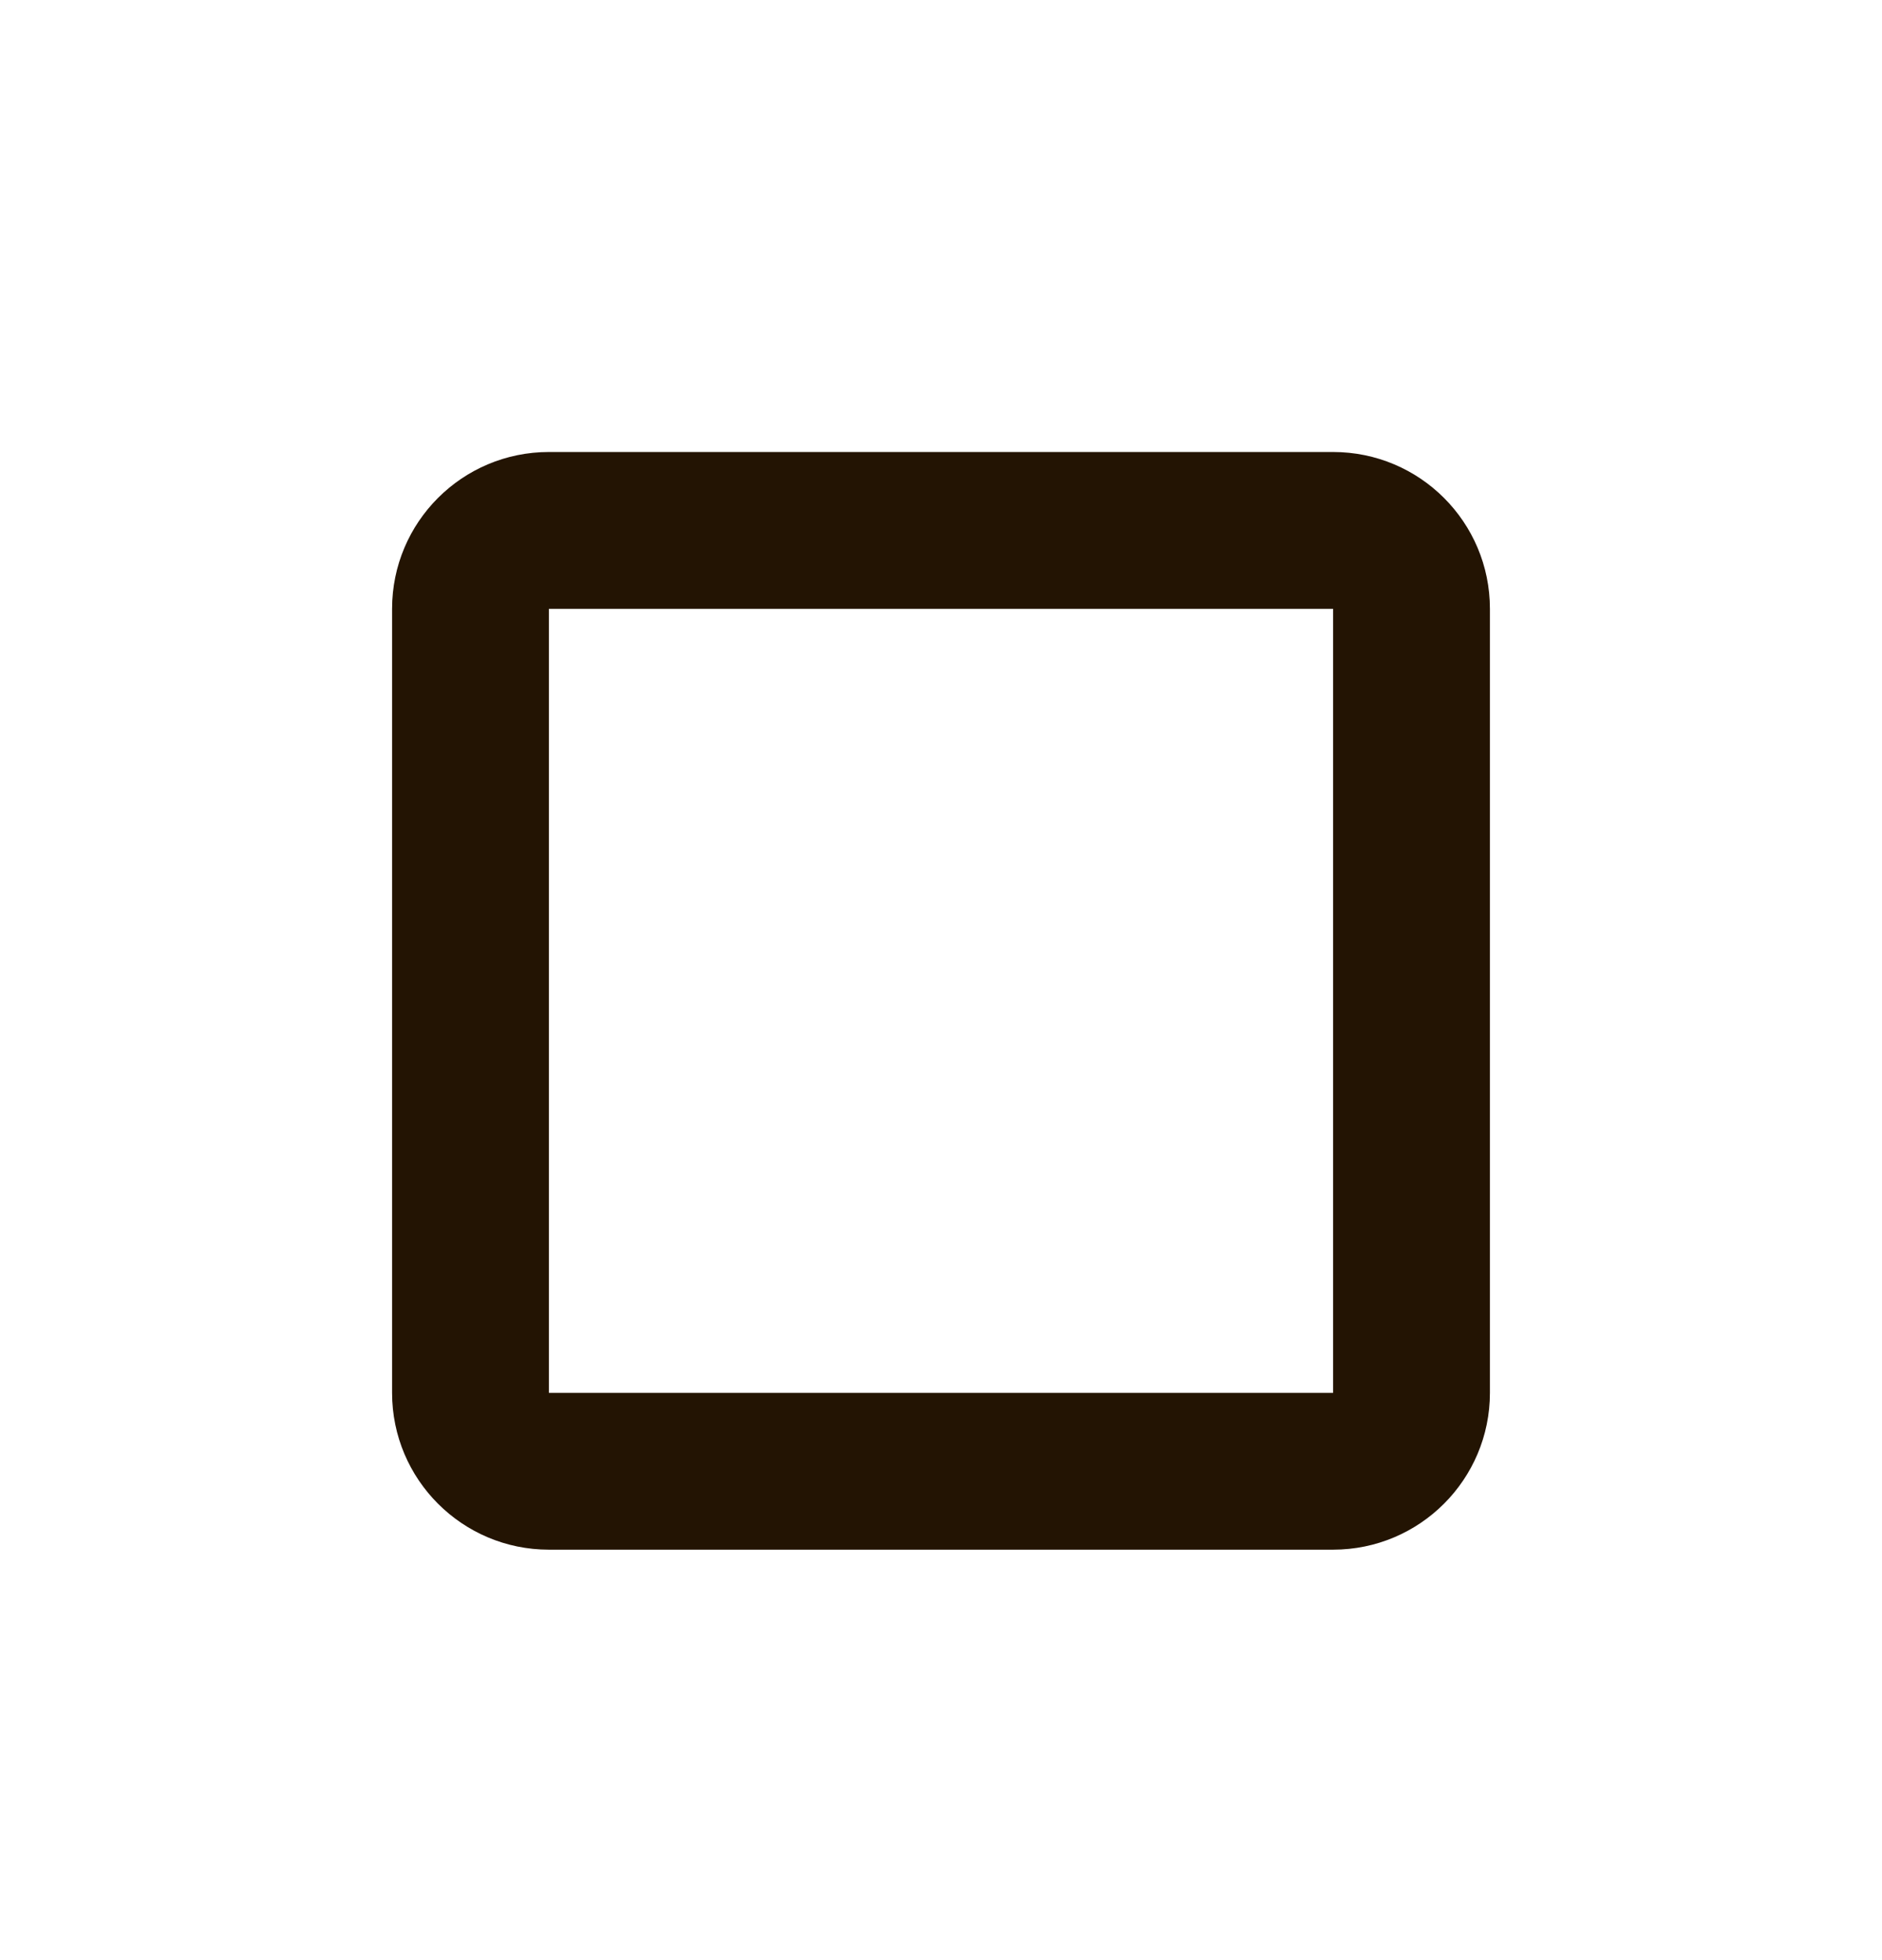 <svg width="24" height="25" viewBox="0 0 24 25" fill="none" xmlns="http://www.w3.org/2000/svg">
<path d="M5 7.765C5 6.66 5.895 5.765 7 5.765H17C18.105 5.765 19 6.66 19 7.765V17.765C19 18.869 18.105 19.765 17 19.765H7C5.895 19.765 5 18.869 5 17.765V7.765ZM17 7.765L7 7.765V17.765H17V7.765Z" fill="#231403"/>
</svg>
